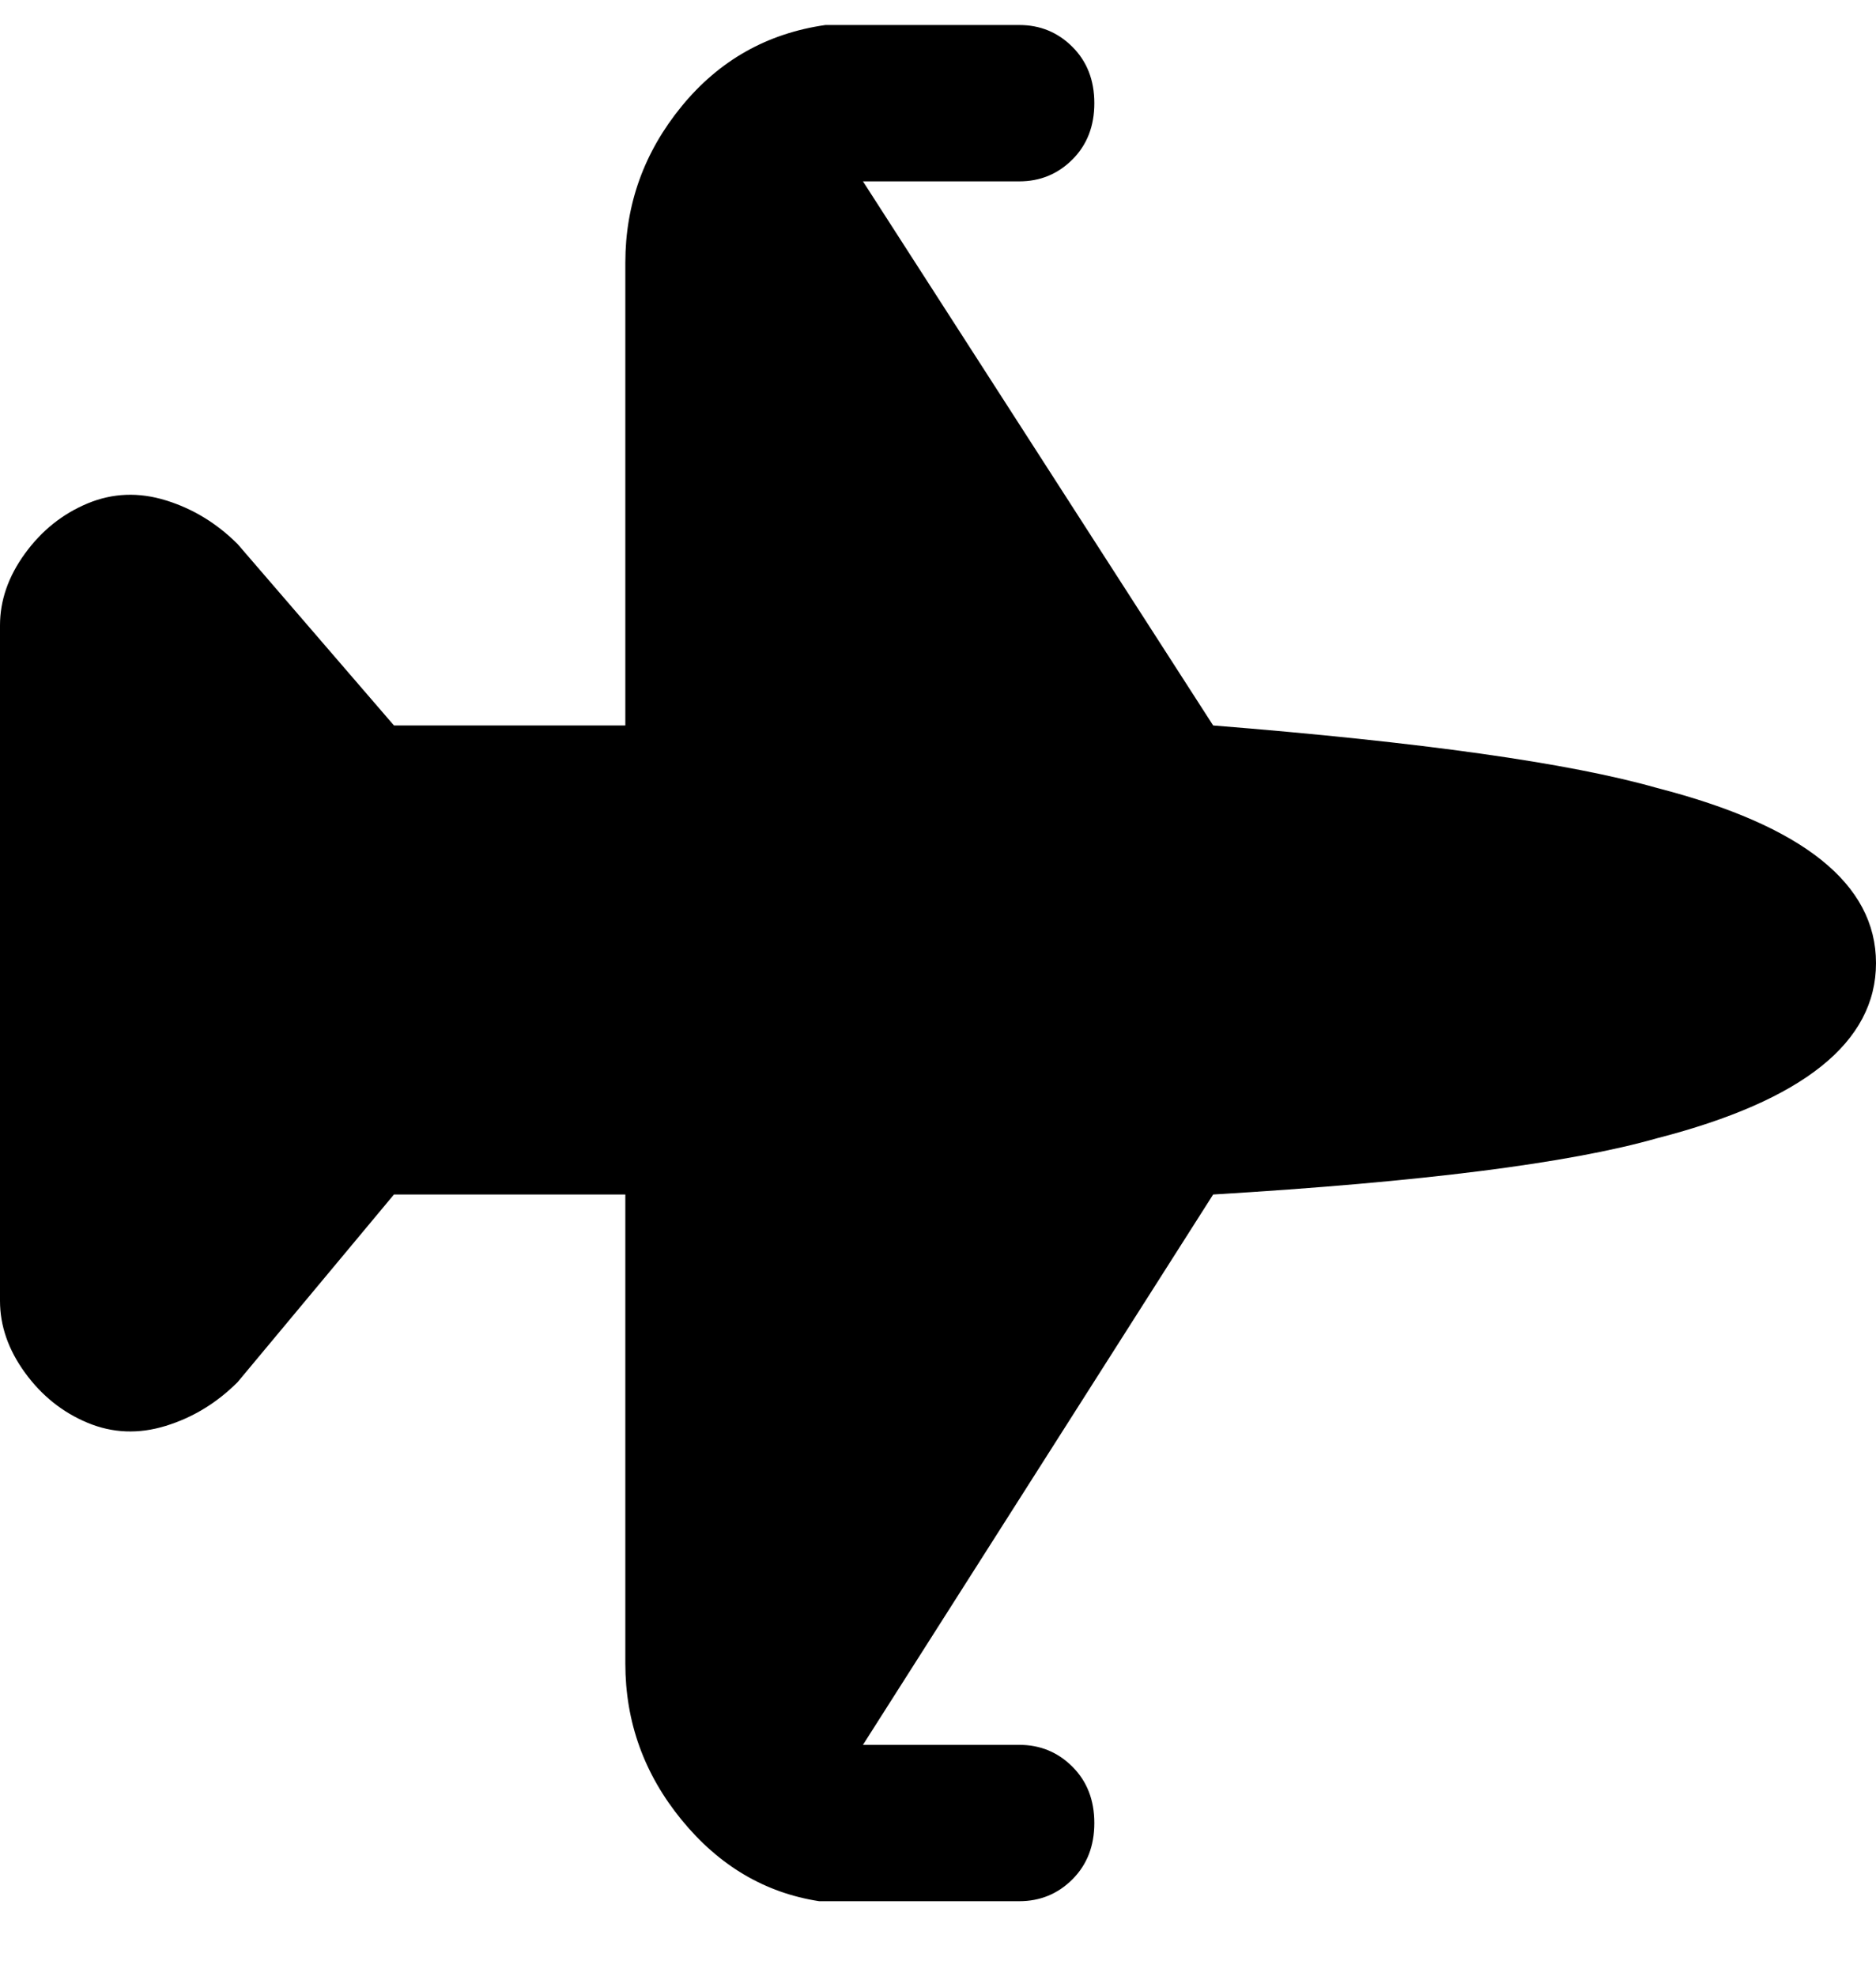 <svg viewBox="0 0 300 316" xmlns="http://www.w3.org/2000/svg"><path d="M194 116l-56-87h25q5 0 8.5-3.5t3.5-9q0-5.5-3.5-9T163 4h-31q-14 2-23 13t-9 25v74H63L38 87q-5-5-11.5-7t-12.5.5q-6 2.5-10 8T0 100v108q0 6 4 11.5t10 8q6 2.5 12.5.5t11.5-7l25-30h37v75q0 14 9 25t22 13h32q5 0 8.5-3.5t3.5-9q0-5.5-3.5-9T163 279h-25l56-88q50-3 71-9 35-9 35-28t-35-28q-21-6-71-10z"/></svg>